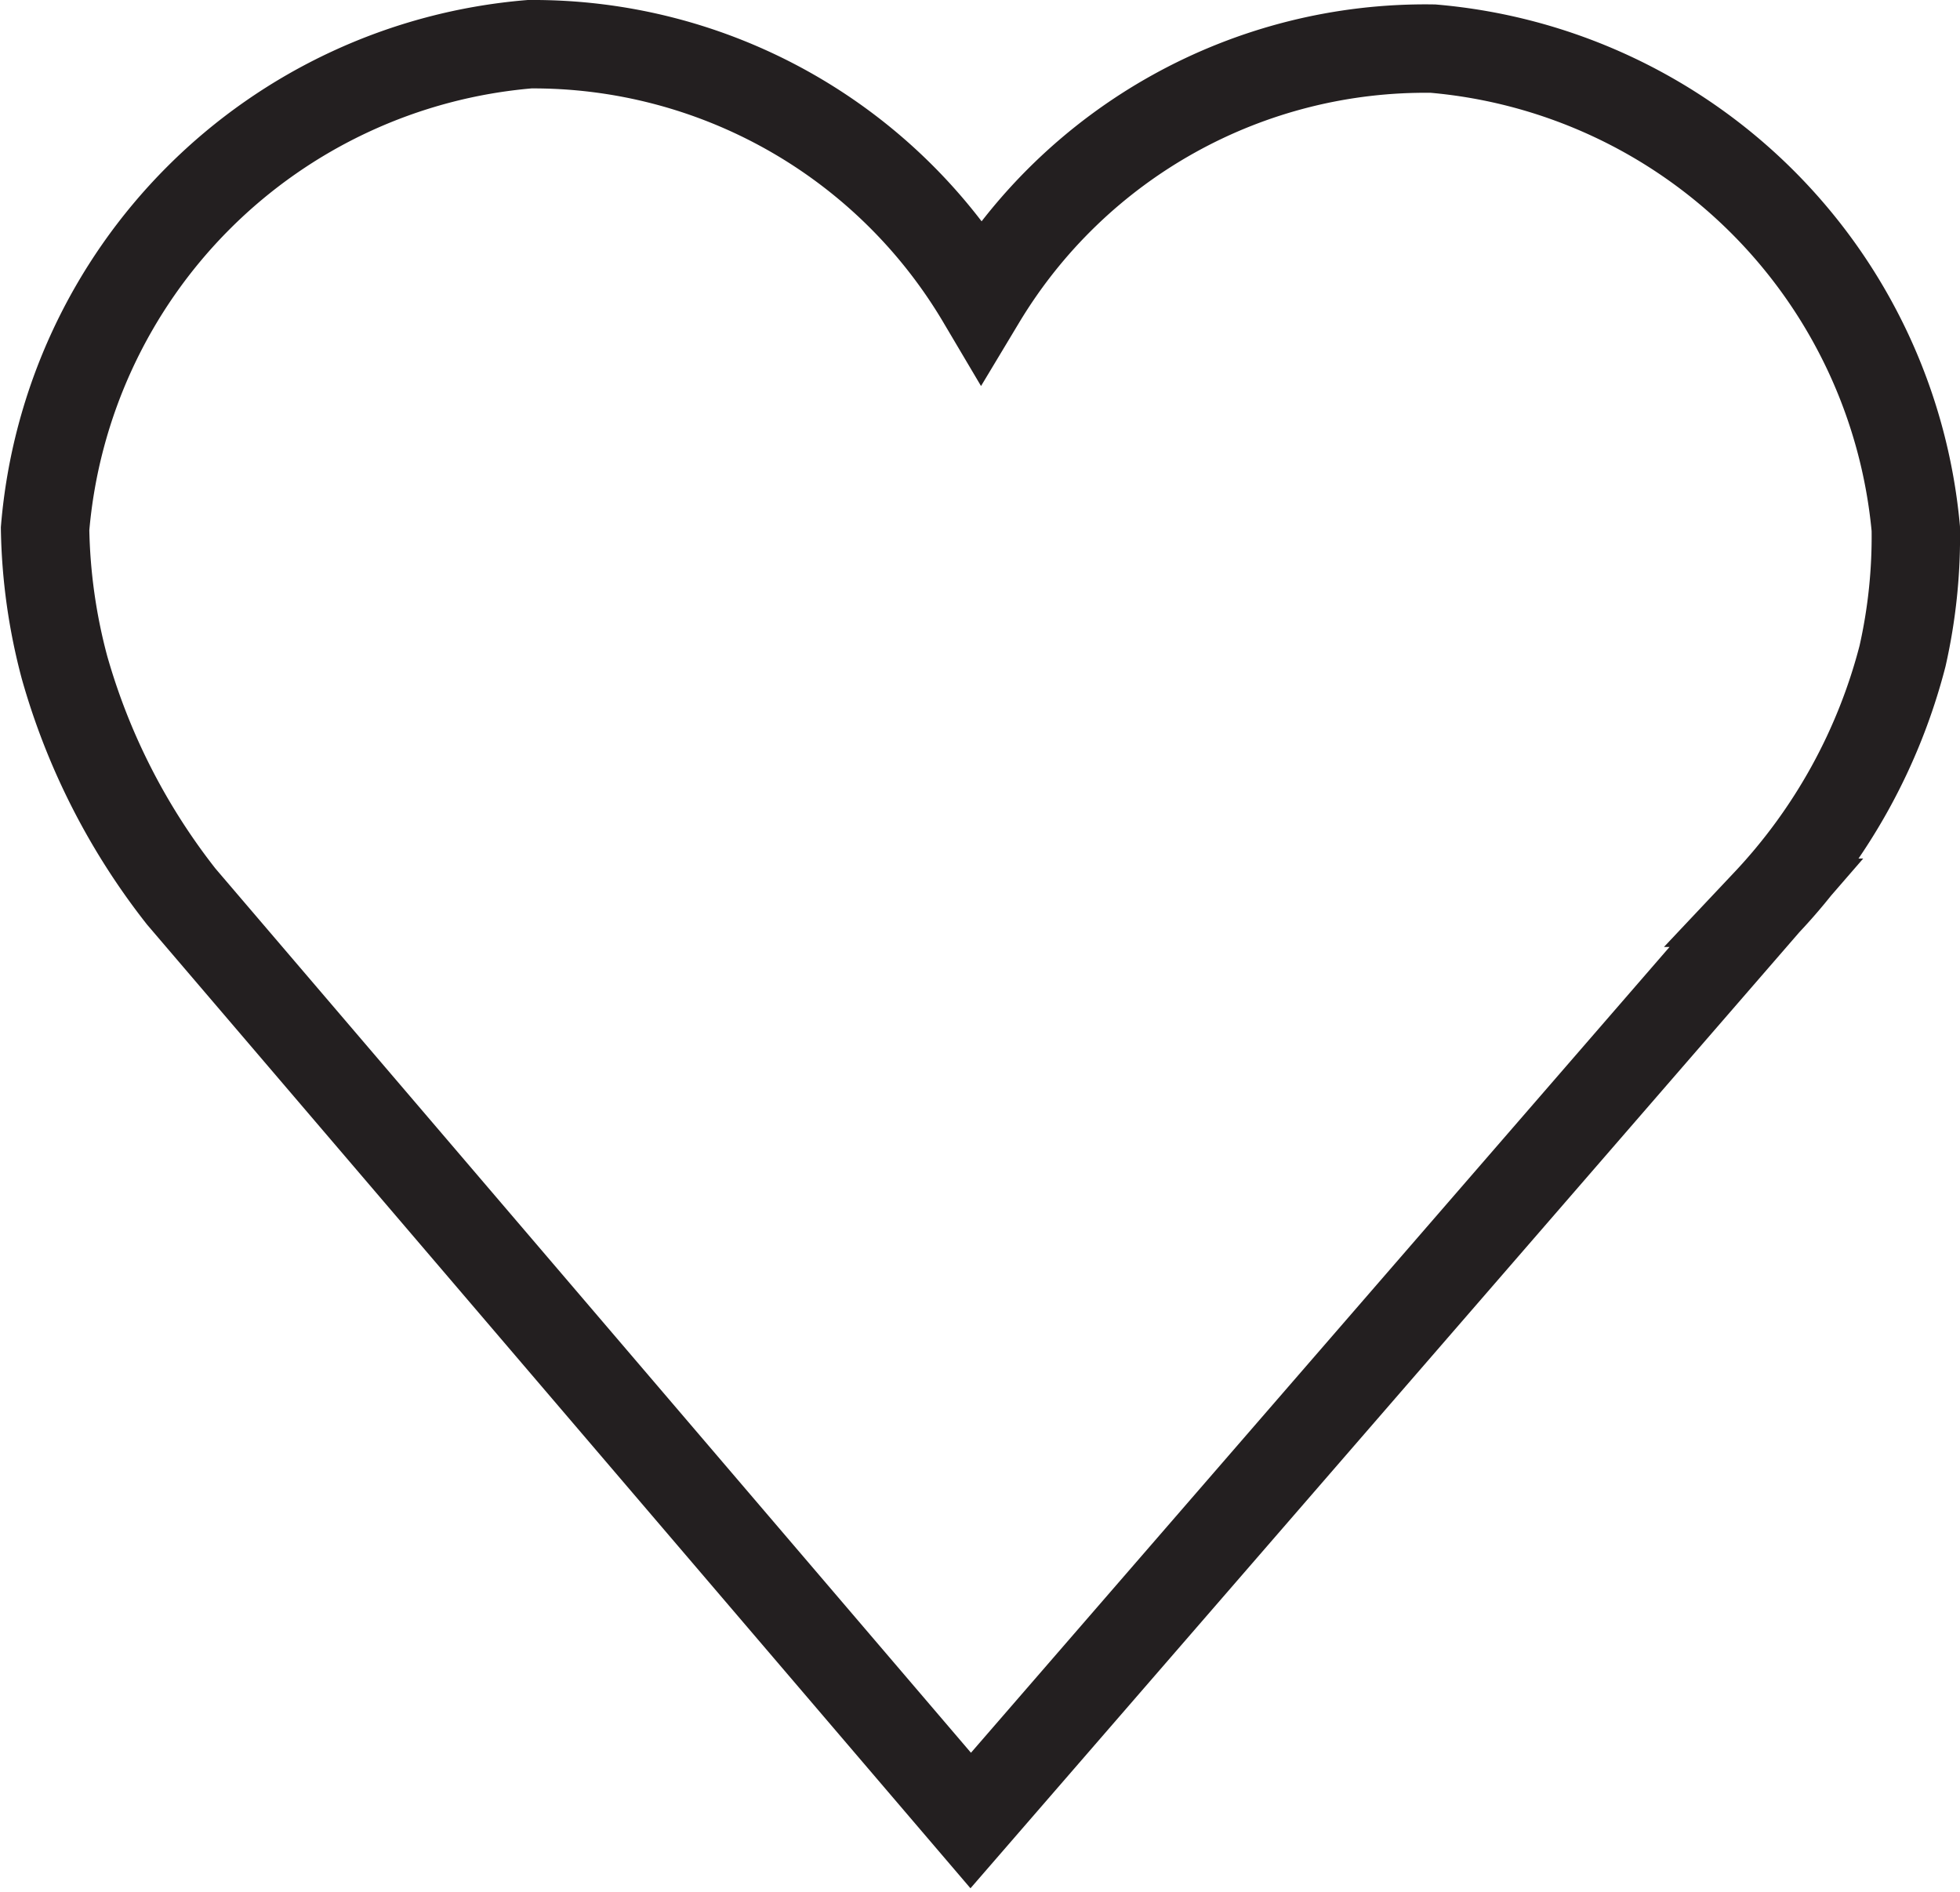 <svg id="Layer_1" data-name="Layer 1" xmlns="http://www.w3.org/2000/svg" viewBox="0 0 22.17 21.4"><title>favorieten2</title><path d="M22.46,6.84A6,6,0,0,0,17,1.41a5.86,5.86,0,0,0-5.11,2.84A5.89,5.89,0,0,0,6.78,1.36,6,6,0,0,0,1.3,6.84a6.46,6.46,0,0,0,.22,1.57A7.49,7.49,0,0,0,2.84,11l8.93,10.45,9-10.38a6.4,6.4,0,0,0,1.54-2.79A6.13,6.13,0,0,0,22.46,6.84Z" transform="translate(-0.79 -0.86)" fill="none" stroke="#231f20" stroke-miterlimit="10"/></svg>